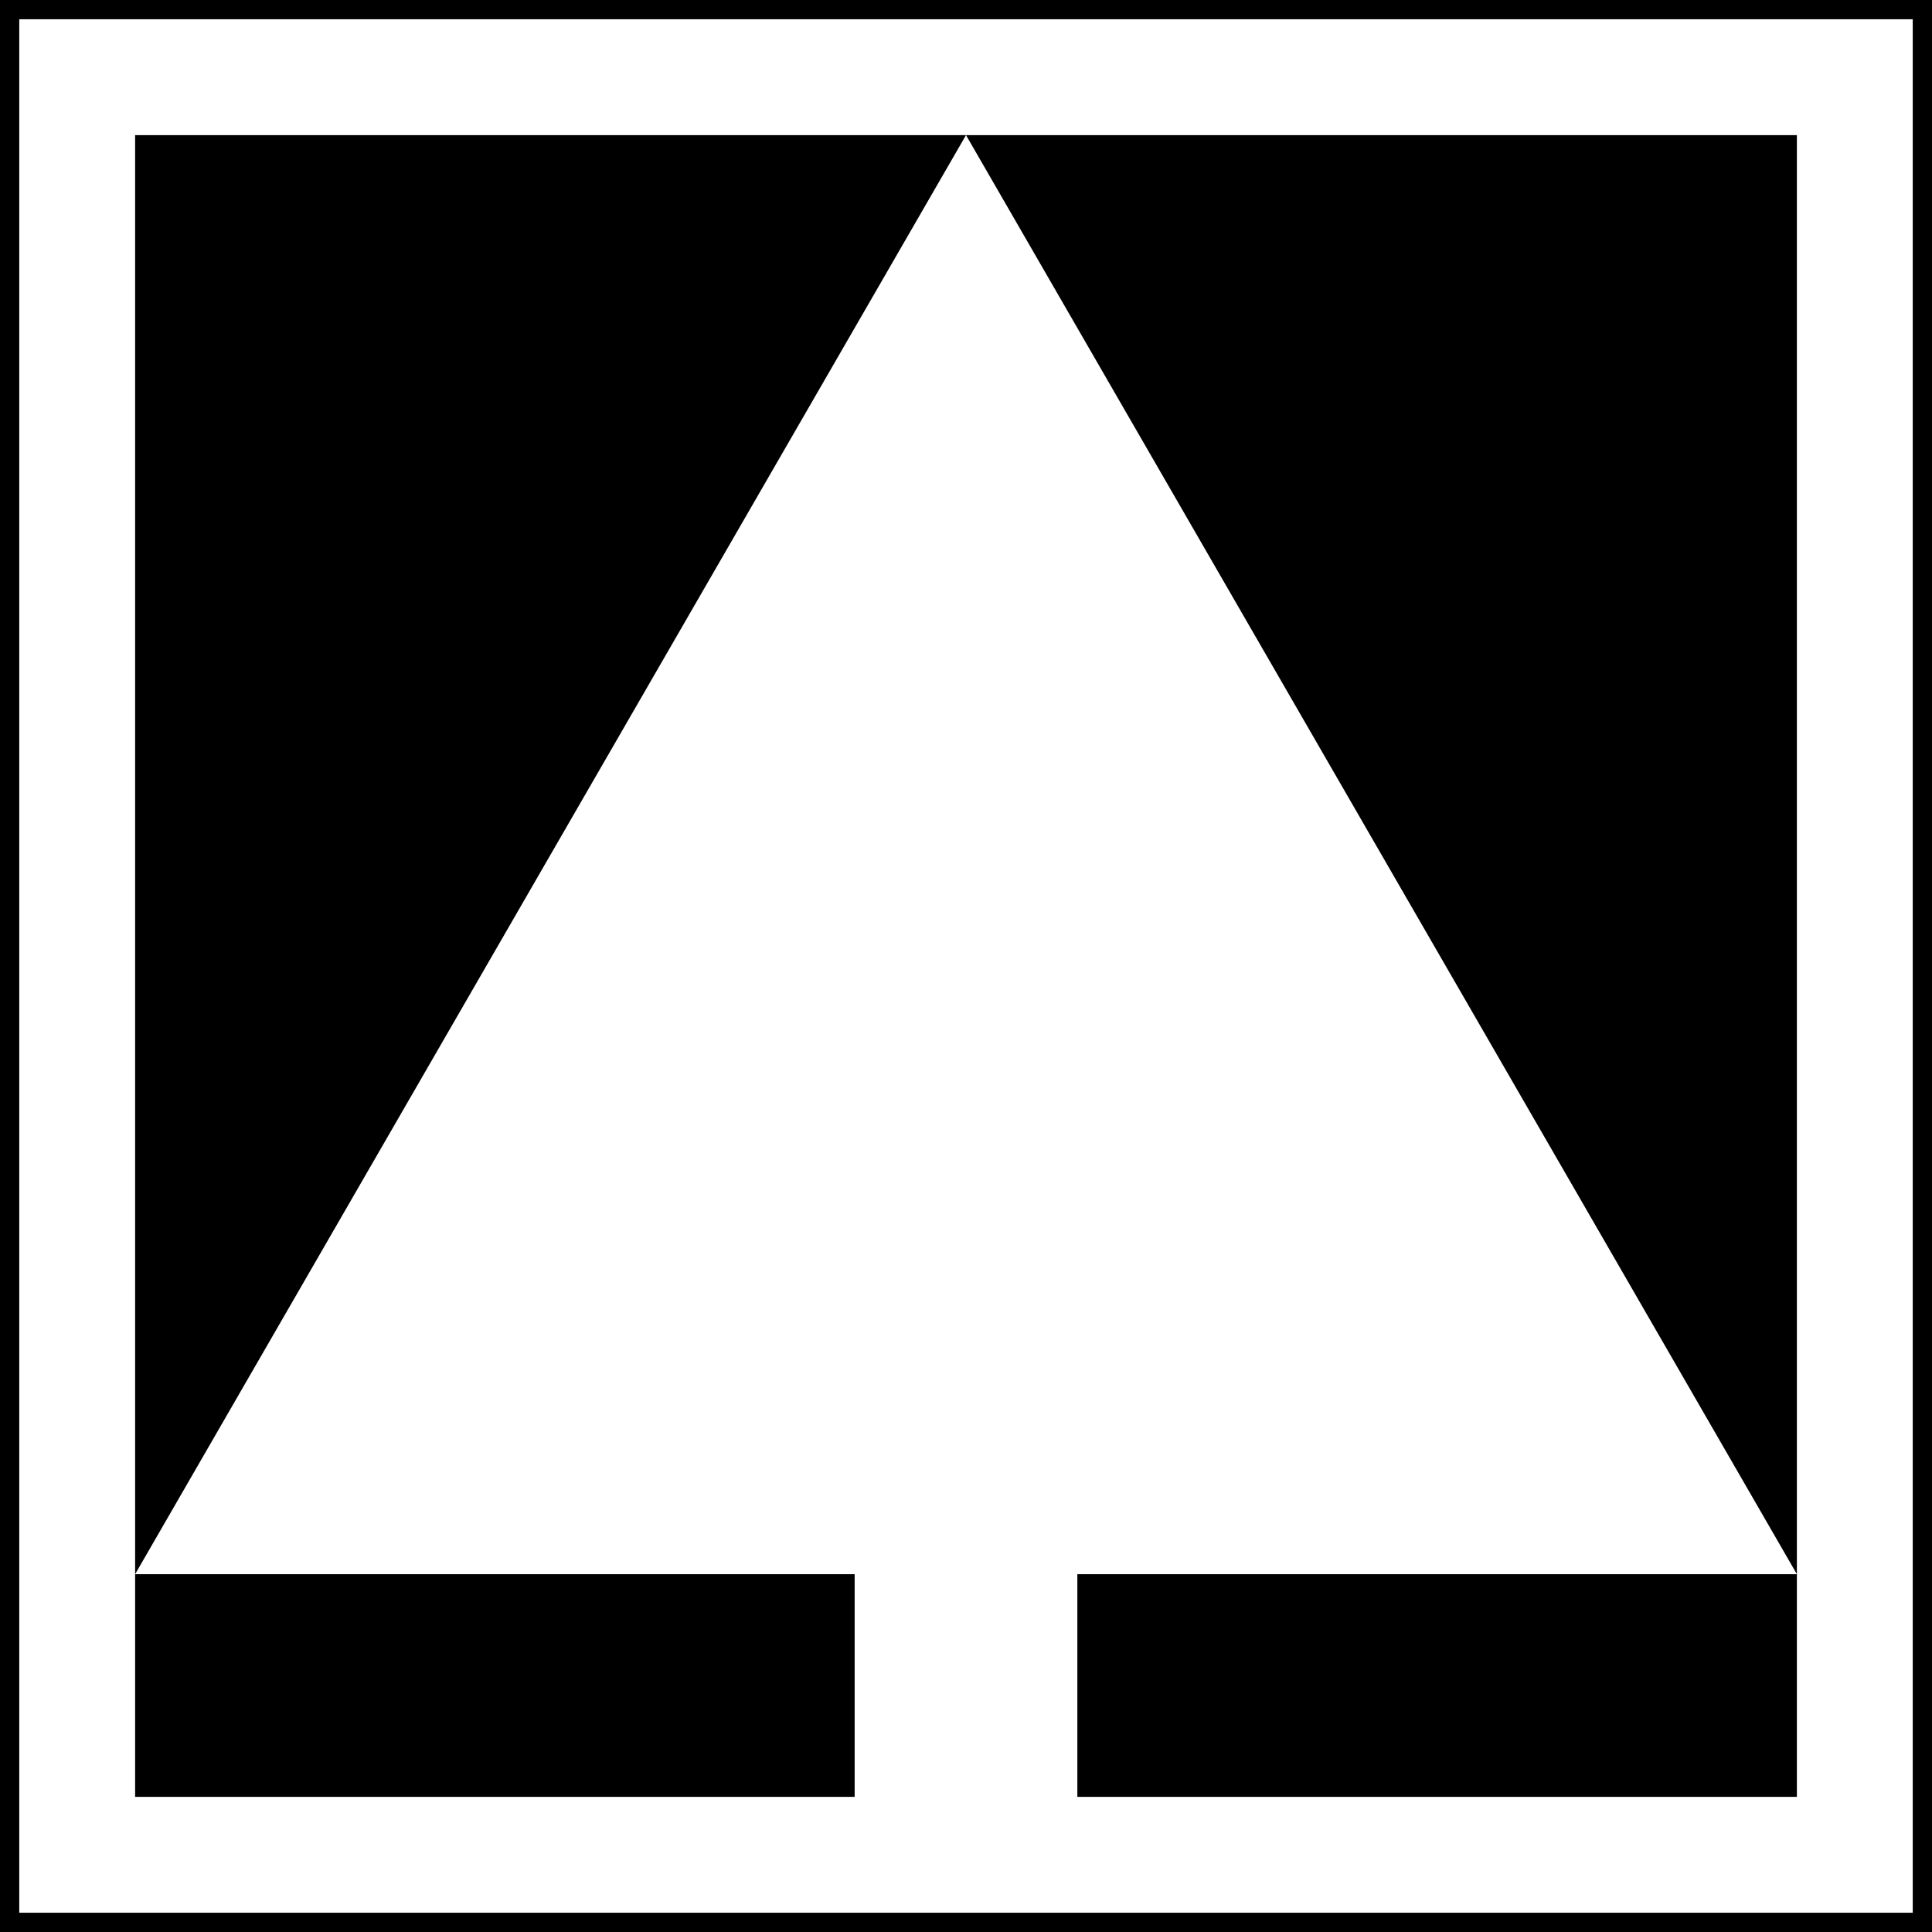 <svg xmlns="http://www.w3.org/2000/svg" width="642" viewBox="0 0 642 642" height="642" style="overflow:visible;enable-background:new 0 0 642 642" xml:space="preserve"><path d="M44.9 523.1H284v74H44.9zM358 523.1h239.1v74H358zM321 44.9l276.1 478.2V44.9zM44.9 523.1 321 44.9H44.9z"></path><path d="M642 642H0V0h642v642zm-6.4-6.4V6.4H6.4v629.2h629.2z"></path></svg>